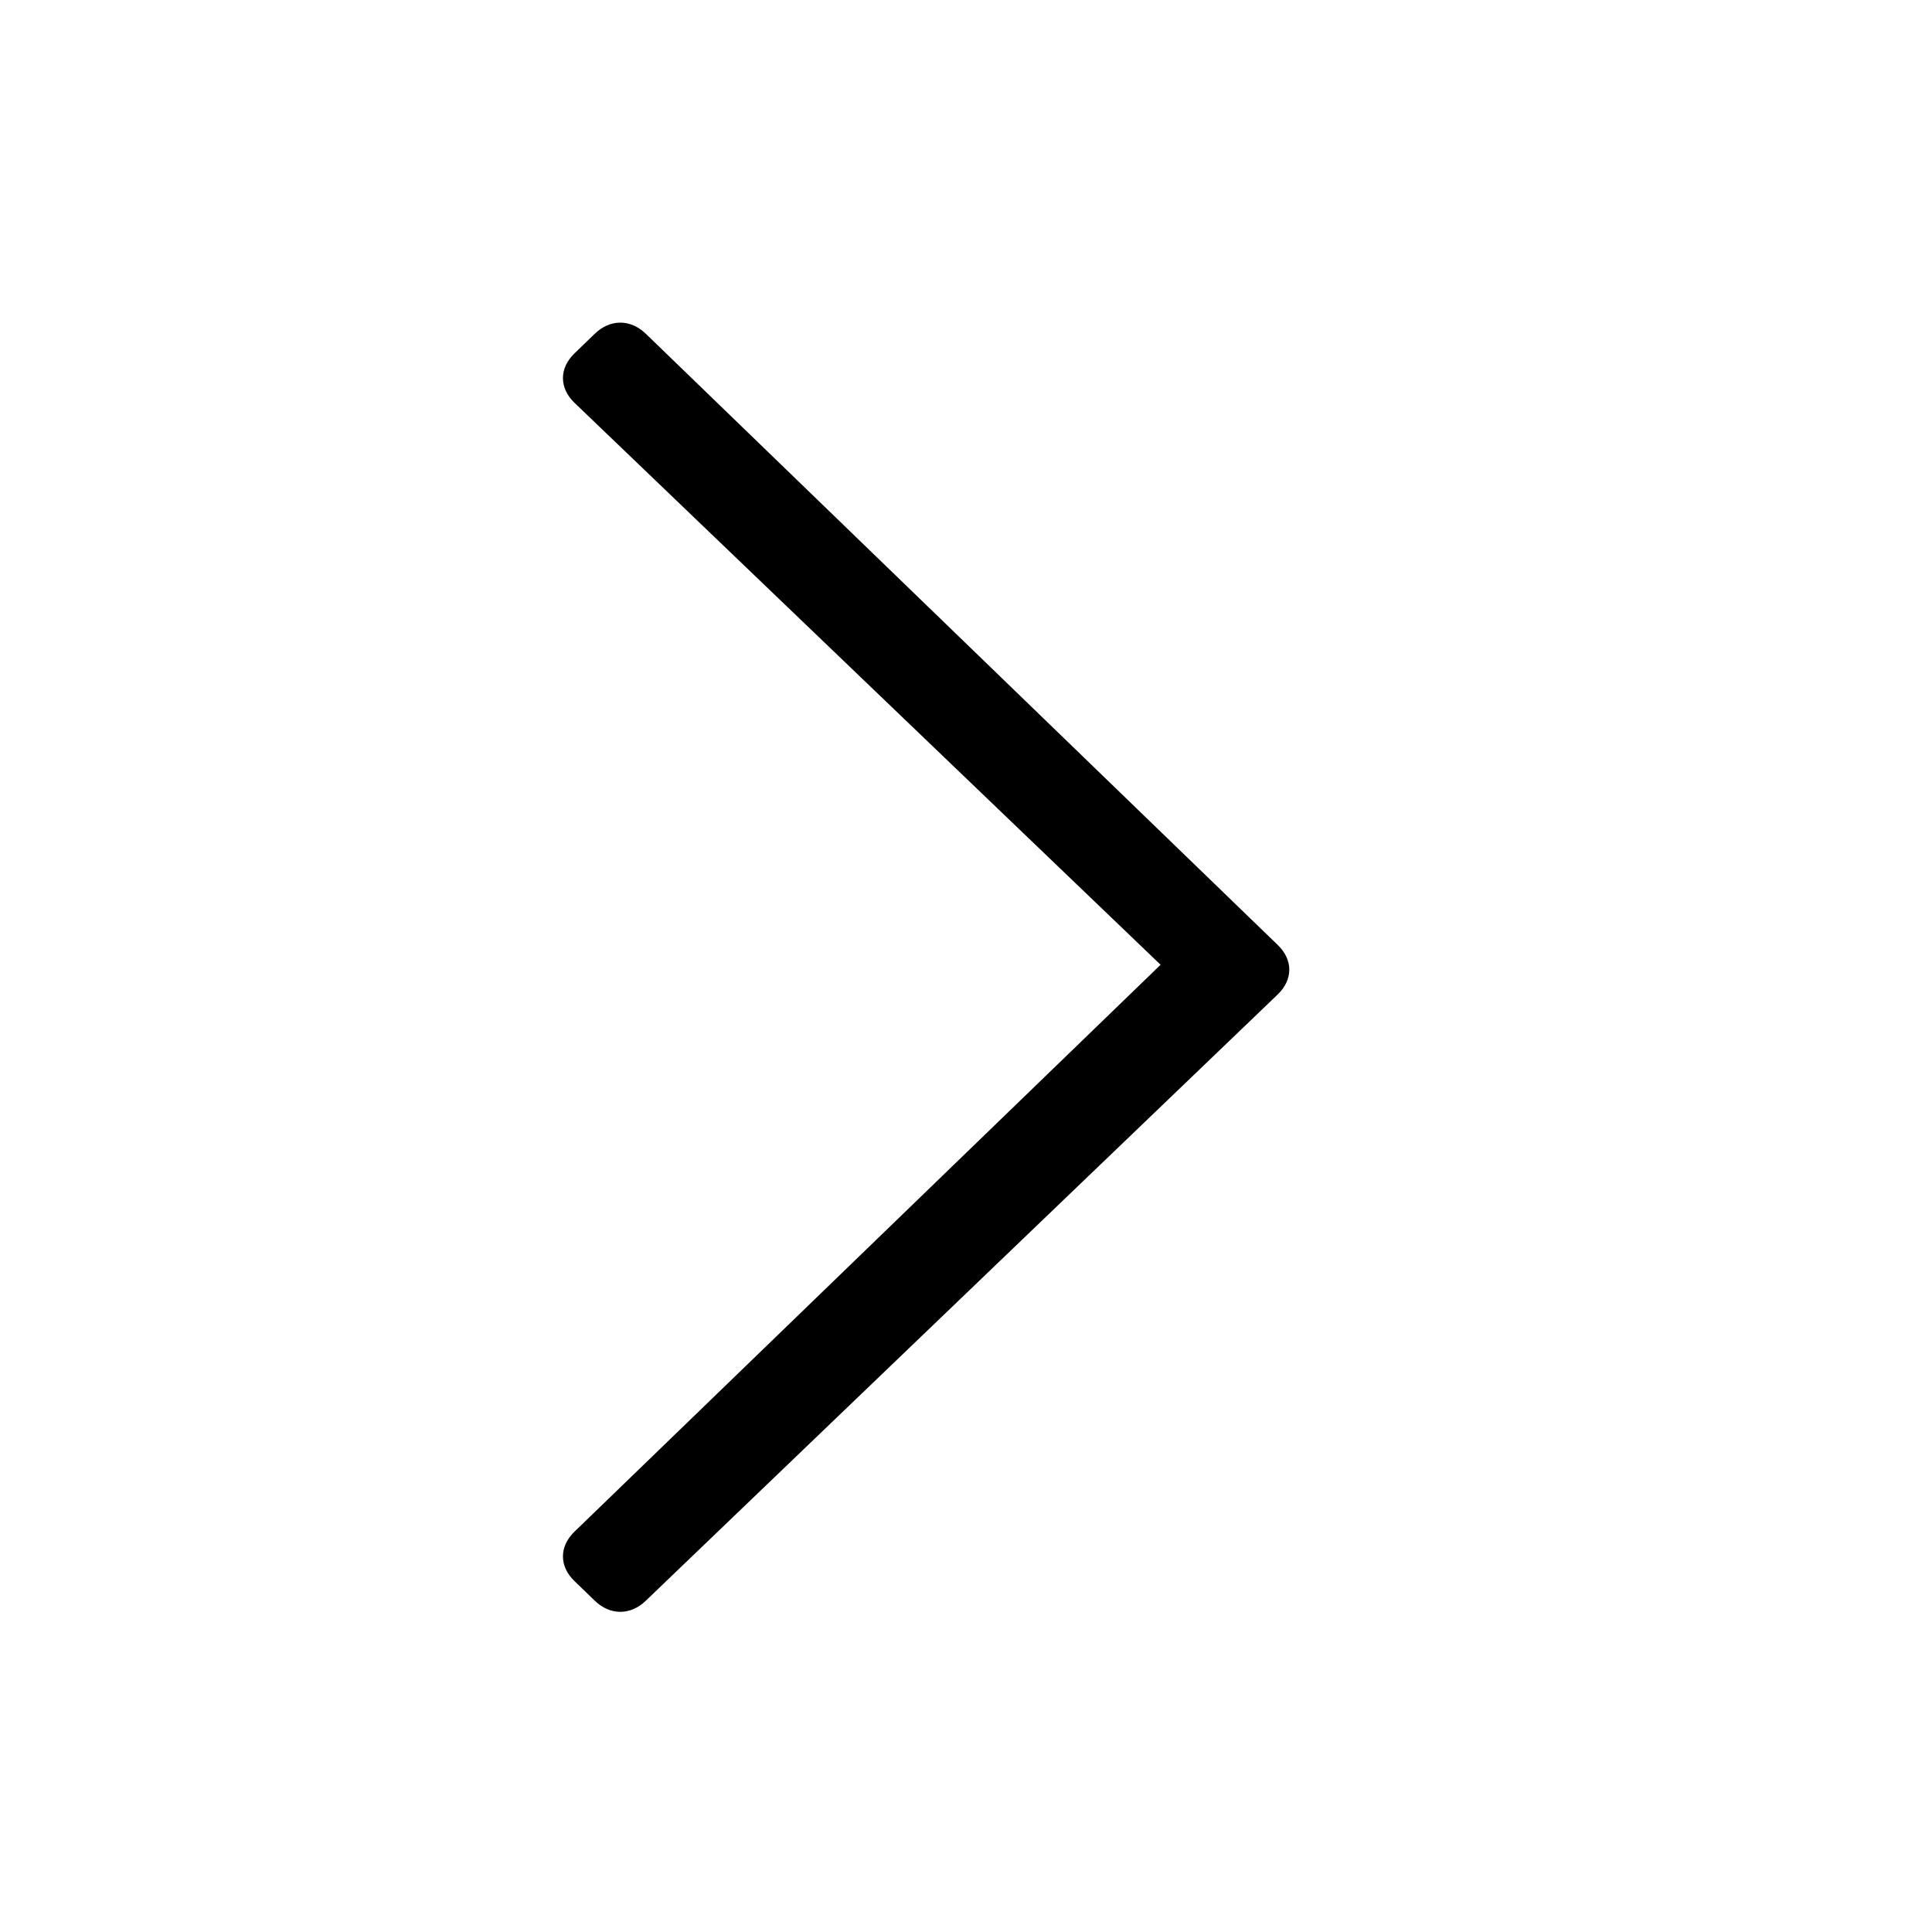 <?xml version="1.0" encoding="utf-8"?>
<!-- Generator: Adobe Illustrator 17.0.0, SVG Export Plug-In . SVG Version: 6.00 Build 0)  -->
<!DOCTYPE svg PUBLIC "-//W3C//DTD SVG 1.1//EN" "http://www.w3.org/Graphics/SVG/1.1/DTD/svg11.dtd">
<svg version="1.1" id="Layer_1" xmlns="http://www.w3.org/2000/svg" xmlns:xlink="http://www.w3.org/1999/xlink" x="0px" y="0px"
	 width="1024px" height="1024px" viewBox="0 0 1025 1024" enable-background="new 0 0 1025 1024" xml:space="preserve">
<g><path d="M315.568 848.755l-10.817-10.462c-8.113-7.846-8.113-18.308 0-26.155l310.984-300.791-310.984-298.177c-8.113-7.847-8.113-18.309 0-26.156l10.817-10.462c8.113-7.847 18.929-7.847 27.042 0l335.325 324.334c8.111 7.846 8.111 18.308 0 26.155l-335.325 321.715c-8.113 7.846-18.929 7.846-27.042 0z"></path></g>
</svg>
